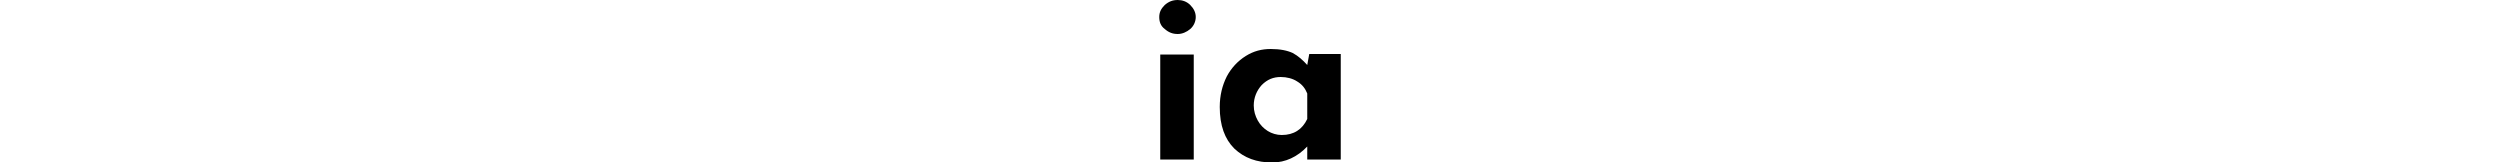 <svg xmlns="http://www.w3.org/2000/svg" width="500px" viewBox="-453.7 264.3 36.3 32.5"><style type="text/css">.st0{fill:none;}
</style><rect x="-457" y="254.5" class="st0" width="43.1" height="53.5"/><path d="M-452.6 265.3c0.8-0.7 1.6-1 2.6-1 0.9 0 1.8 0.3 2.5 1 0.7 0.7 1.1 1.5 1.1 2.4s-0.4 1.8-1.1 2.4c-0.7 0.6-1.6 1-2.5 1 -1 0-1.8-0.3-2.6-1 -0.8-0.6-1.1-1.4-1.1-2.4S-453.3 266-452.6 265.3zM-446.8 275.2v21h-6.7v-21H-446.8z"/><path d="M-417.4 275.2v21h-6.7v-2.6c-2 2.1-4.4 3.2-7 3.2 -3.1 0-5.6-0.9-7.6-2.8 -1.9-1.9-2.9-4.6-2.9-8.3 0-2.3 0.5-4.3 1.4-6.1 0.9-1.7 2.2-3.1 3.8-4.1 1.6-1 3.2-1.4 5-1.4 1.9 0 3.3 0.3 4.4 0.8 1.1 0.6 2 1.4 2.9 2.4l0.4-2.2h6.3V275.2zM-424.1 288.1V283c-0.4-1-1-1.8-2-2.4 -0.9-0.6-2.1-0.9-3.3-0.9 -1.5 0-2.7 0.5-3.8 1.6 -1 1.1-1.6 2.5-1.6 4.1 0 1.1 0.3 2.1 0.8 3s1.2 1.6 2 2.1c0.8 0.5 1.8 0.8 2.8 0.8C-426.8 291.3-425.1 290.2-424.1 288.1z"/></svg>